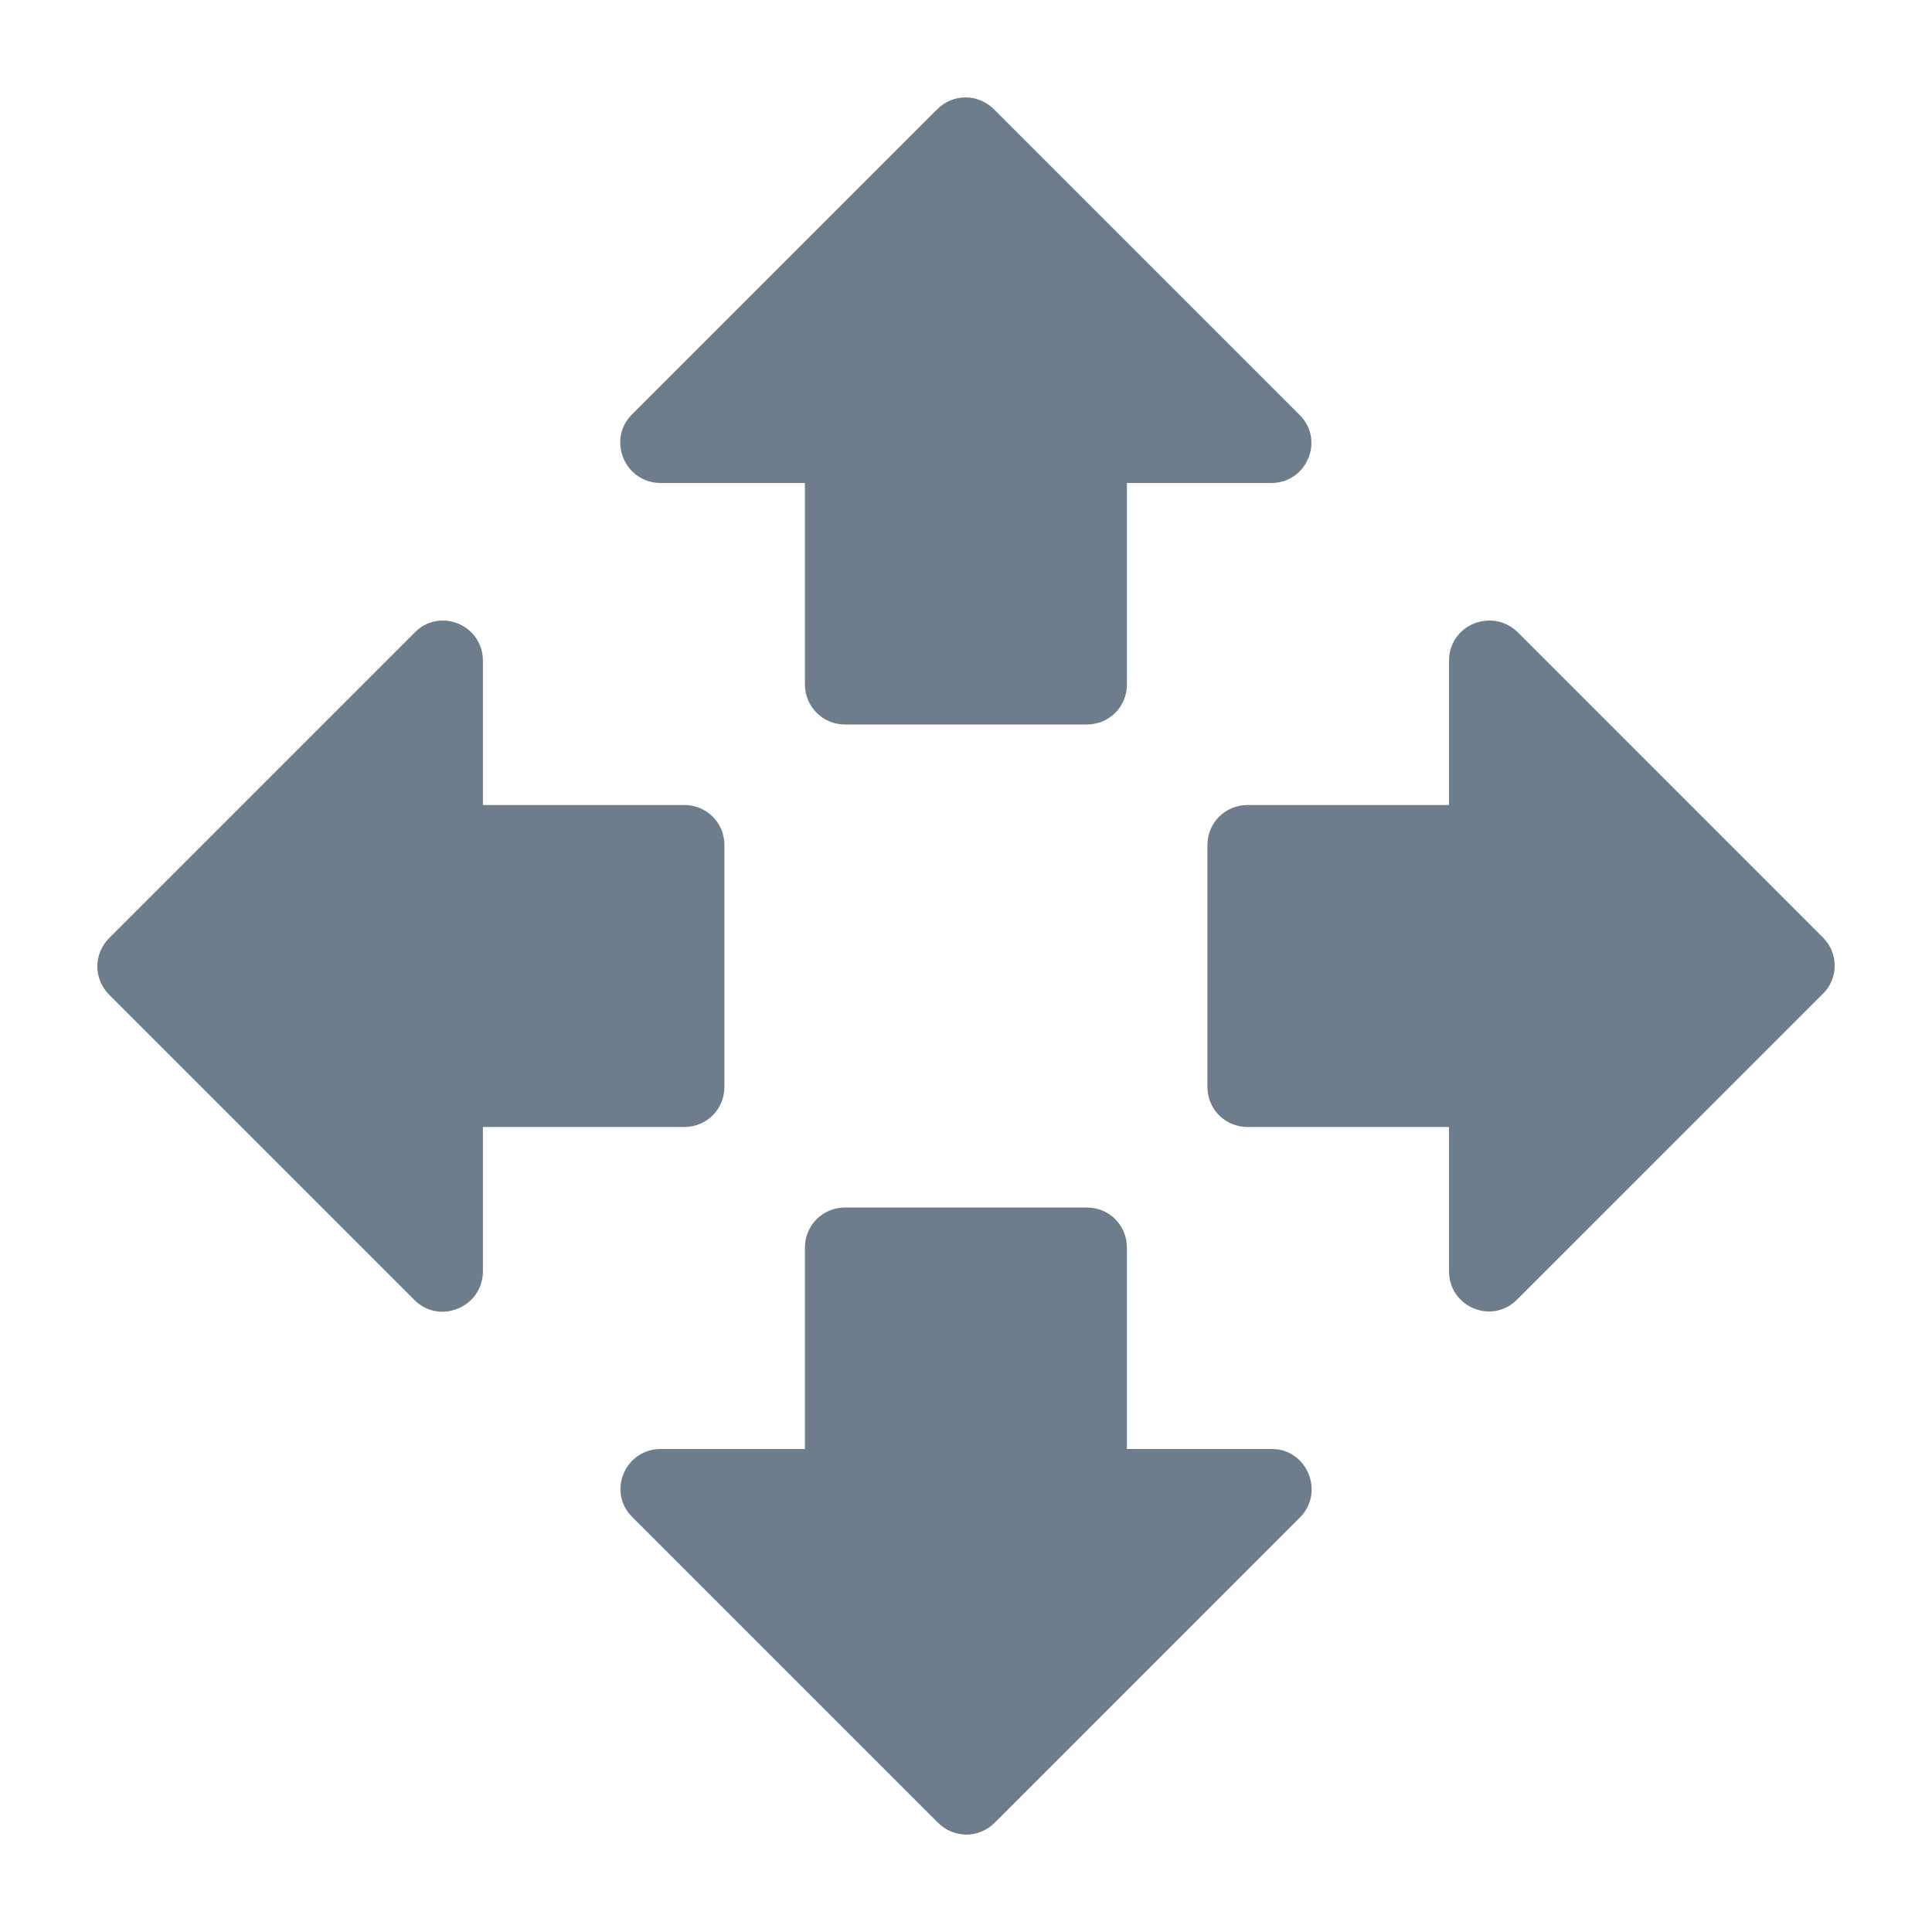 <svg width="24" height="24" viewBox="0 0 24 24" fill="none" xmlns="http://www.w3.org/2000/svg">
<g id="icon/action/open_with_24px">
<path id="icon/action/open_with_24px_2" fill-rule="evenodd" clip-rule="evenodd" d="M13.499 9H10.499C10.22 9 9.999 8.78 9.999 8.5V6H8.209C7.759 6 7.539 5.46 7.849 5.15L11.639 1.36C11.839 1.16 12.149 1.16 12.35 1.36L16.14 5.15C16.459 5.46 16.239 6 15.79 6H13.999V8.5C13.999 8.78 13.78 9 13.499 9ZM5.999 10H8.499C8.779 10 8.999 10.22 8.999 10.5V13.5C8.999 13.78 8.779 14 8.499 14H5.999V15.79C5.999 16.24 5.459 16.46 5.149 16.15L1.359 12.36C1.159 12.16 1.159 11.85 1.359 11.65L5.149 7.86C5.459 7.54 5.999 7.76 5.999 8.21V10ZM22.649 11.65L18.86 7.86C18.54 7.54 18 7.76 18 8.21V10H15.499C15.22 10 14.999 10.22 14.999 10.5V13.5C14.999 13.78 15.22 14 15.499 14H18V15.79C18 16.24 18.54 16.46 18.849 16.14L22.64 12.35C22.84 12.16 22.84 11.84 22.649 11.65ZM10.499 15H13.499C13.78 15 13.999 15.22 13.999 15.5V18H15.8C16.239 18 16.459 18.54 16.149 18.85L12.36 22.64C12.159 22.84 11.85 22.84 11.649 22.64L7.859 18.85C7.539 18.54 7.759 18 8.209 18H9.999V15.5C9.999 15.22 10.22 15 10.499 15Z" fill="#6D7D8B"/>
</g>
</svg>
